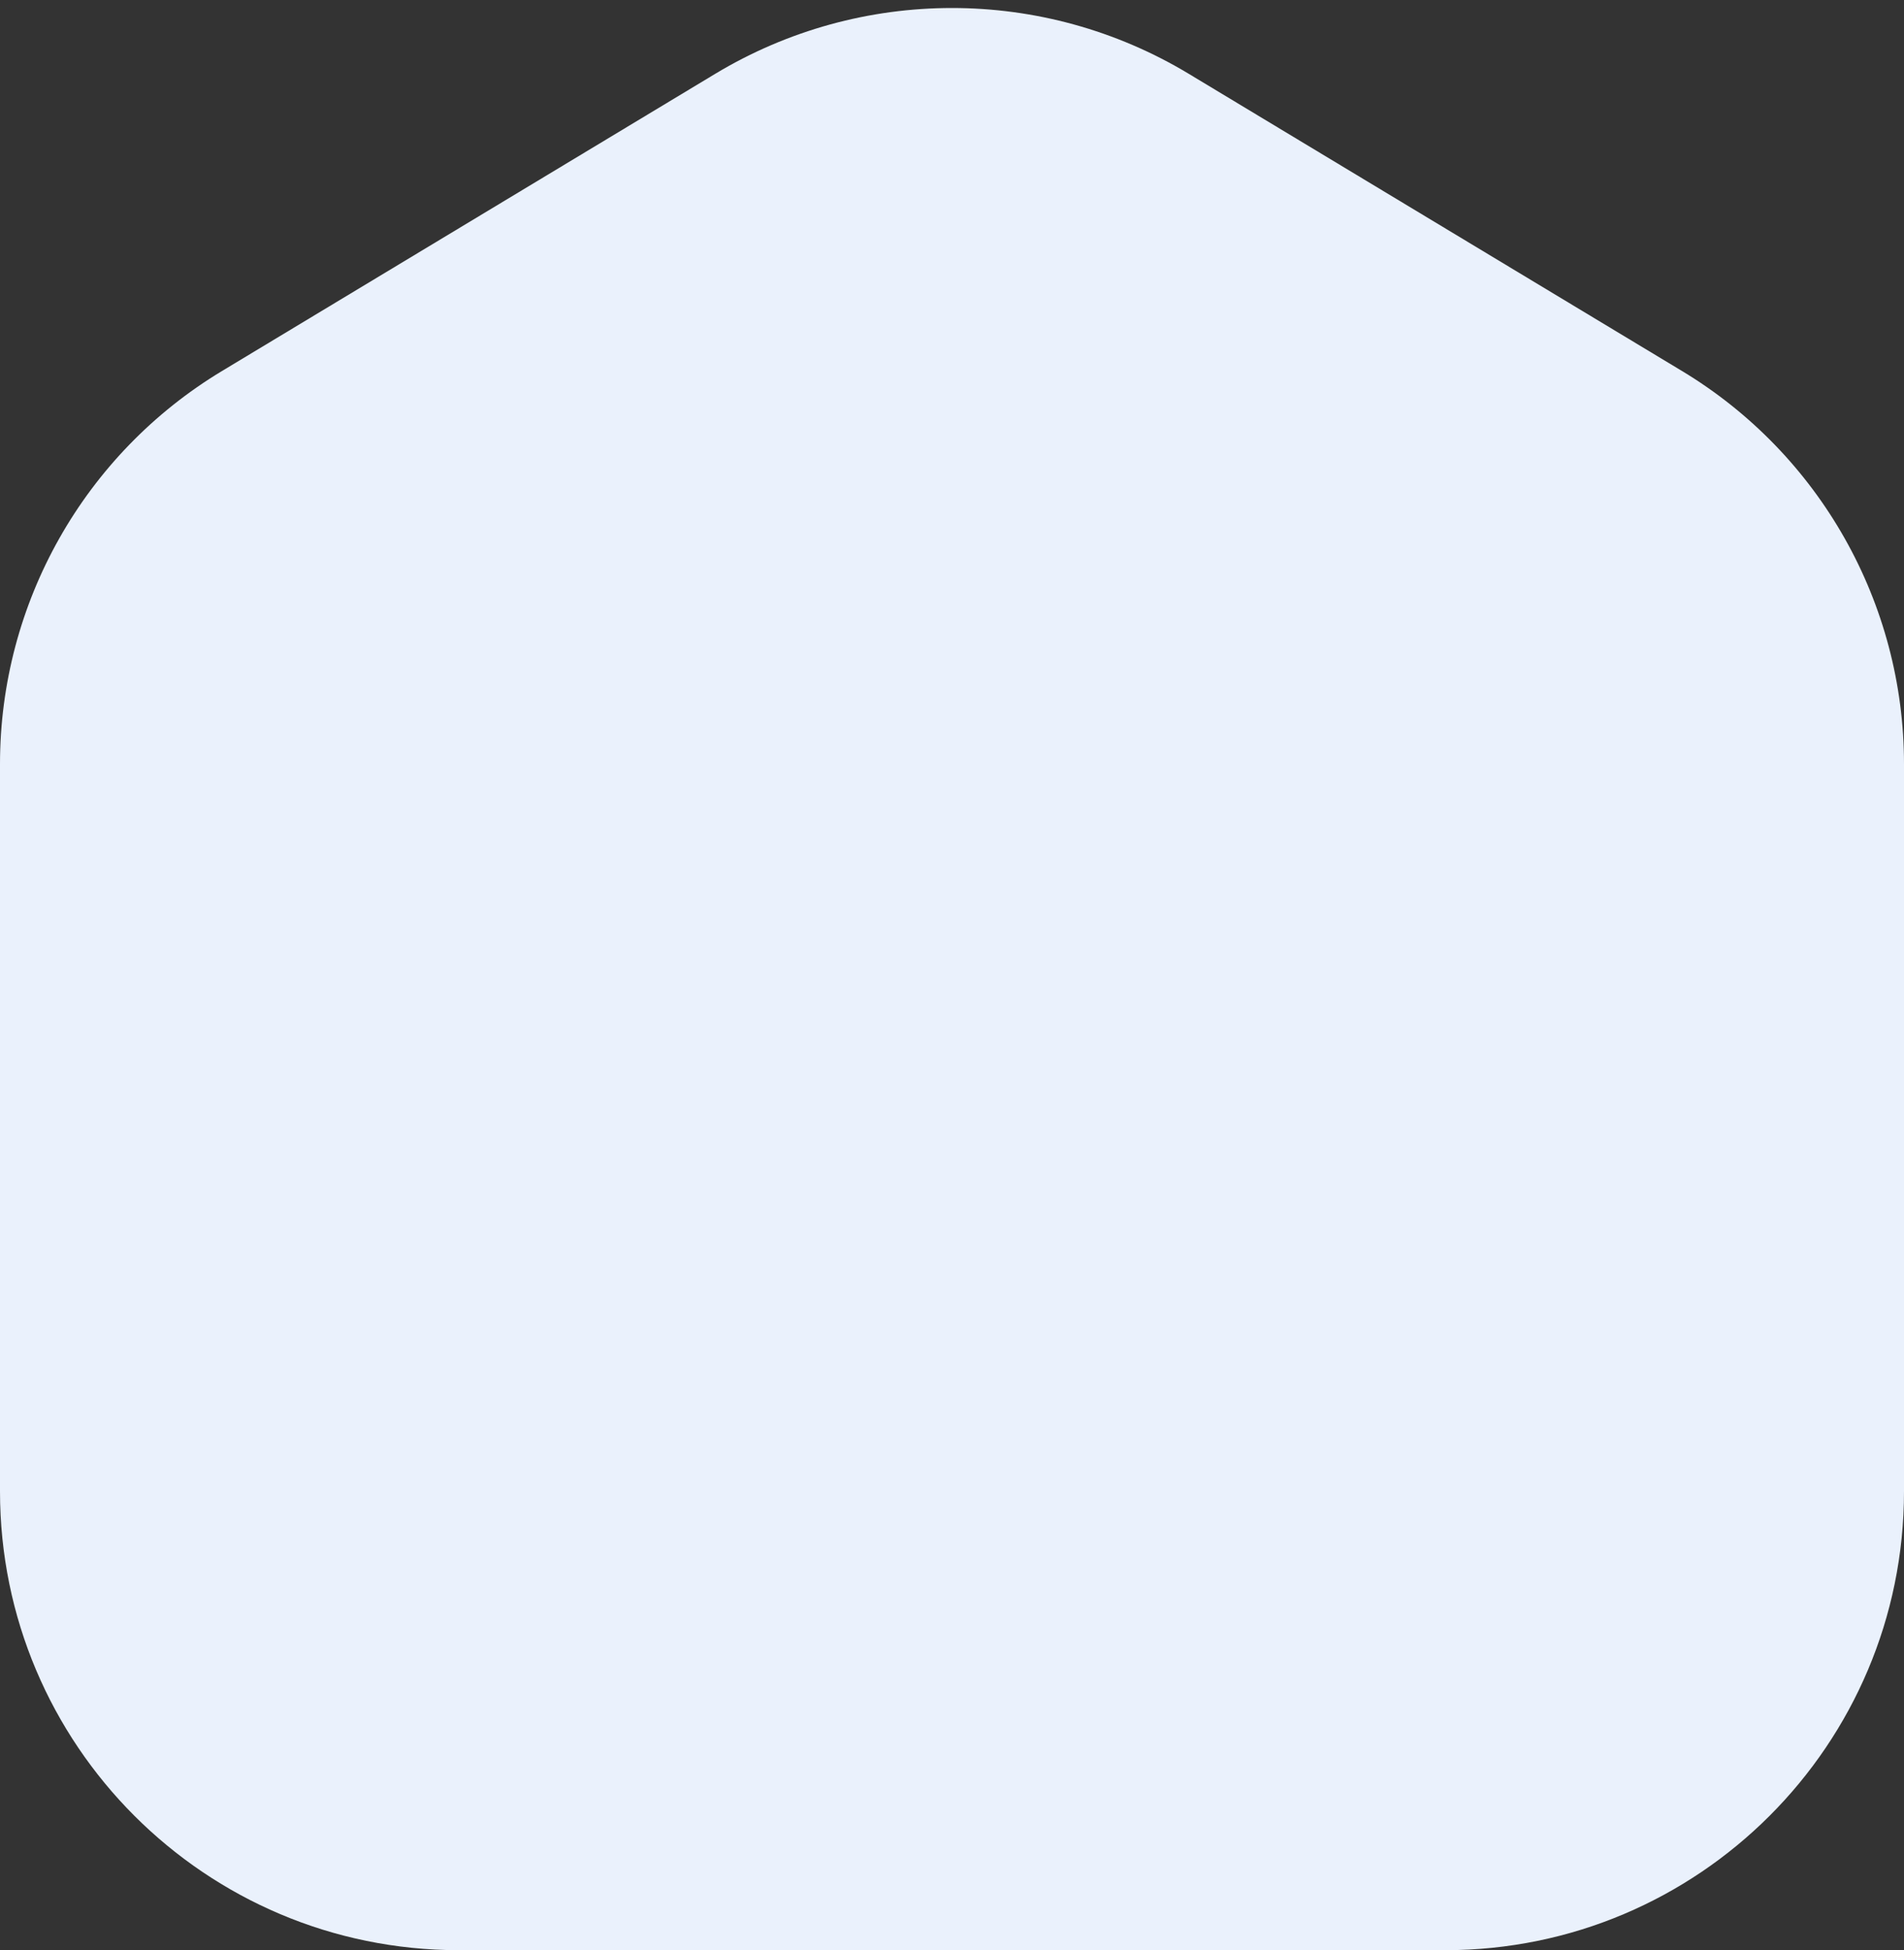 <svg preserveAspectRatio="none" viewBox="0 0 166 170" fill="none" xmlns="http://www.w3.org/2000/svg">
    <rect x="0" y="0" width="166" height="170" fill="#333333" stroke="none"/>
    <path d="M0 66.601C0 52.576 7.346 39.575 19.36 32.338L62.359 6.434C75.057 -1.215 90.943 -1.215 103.641 6.434L146.641 32.338C158.654 39.575 166 52.576 166 66.601V130C166 152.091 148.091 170 126 170H40C17.909 170 0 152.091 0 130L0 66.601Z" fill="#EAF1FC"/>
</svg>
